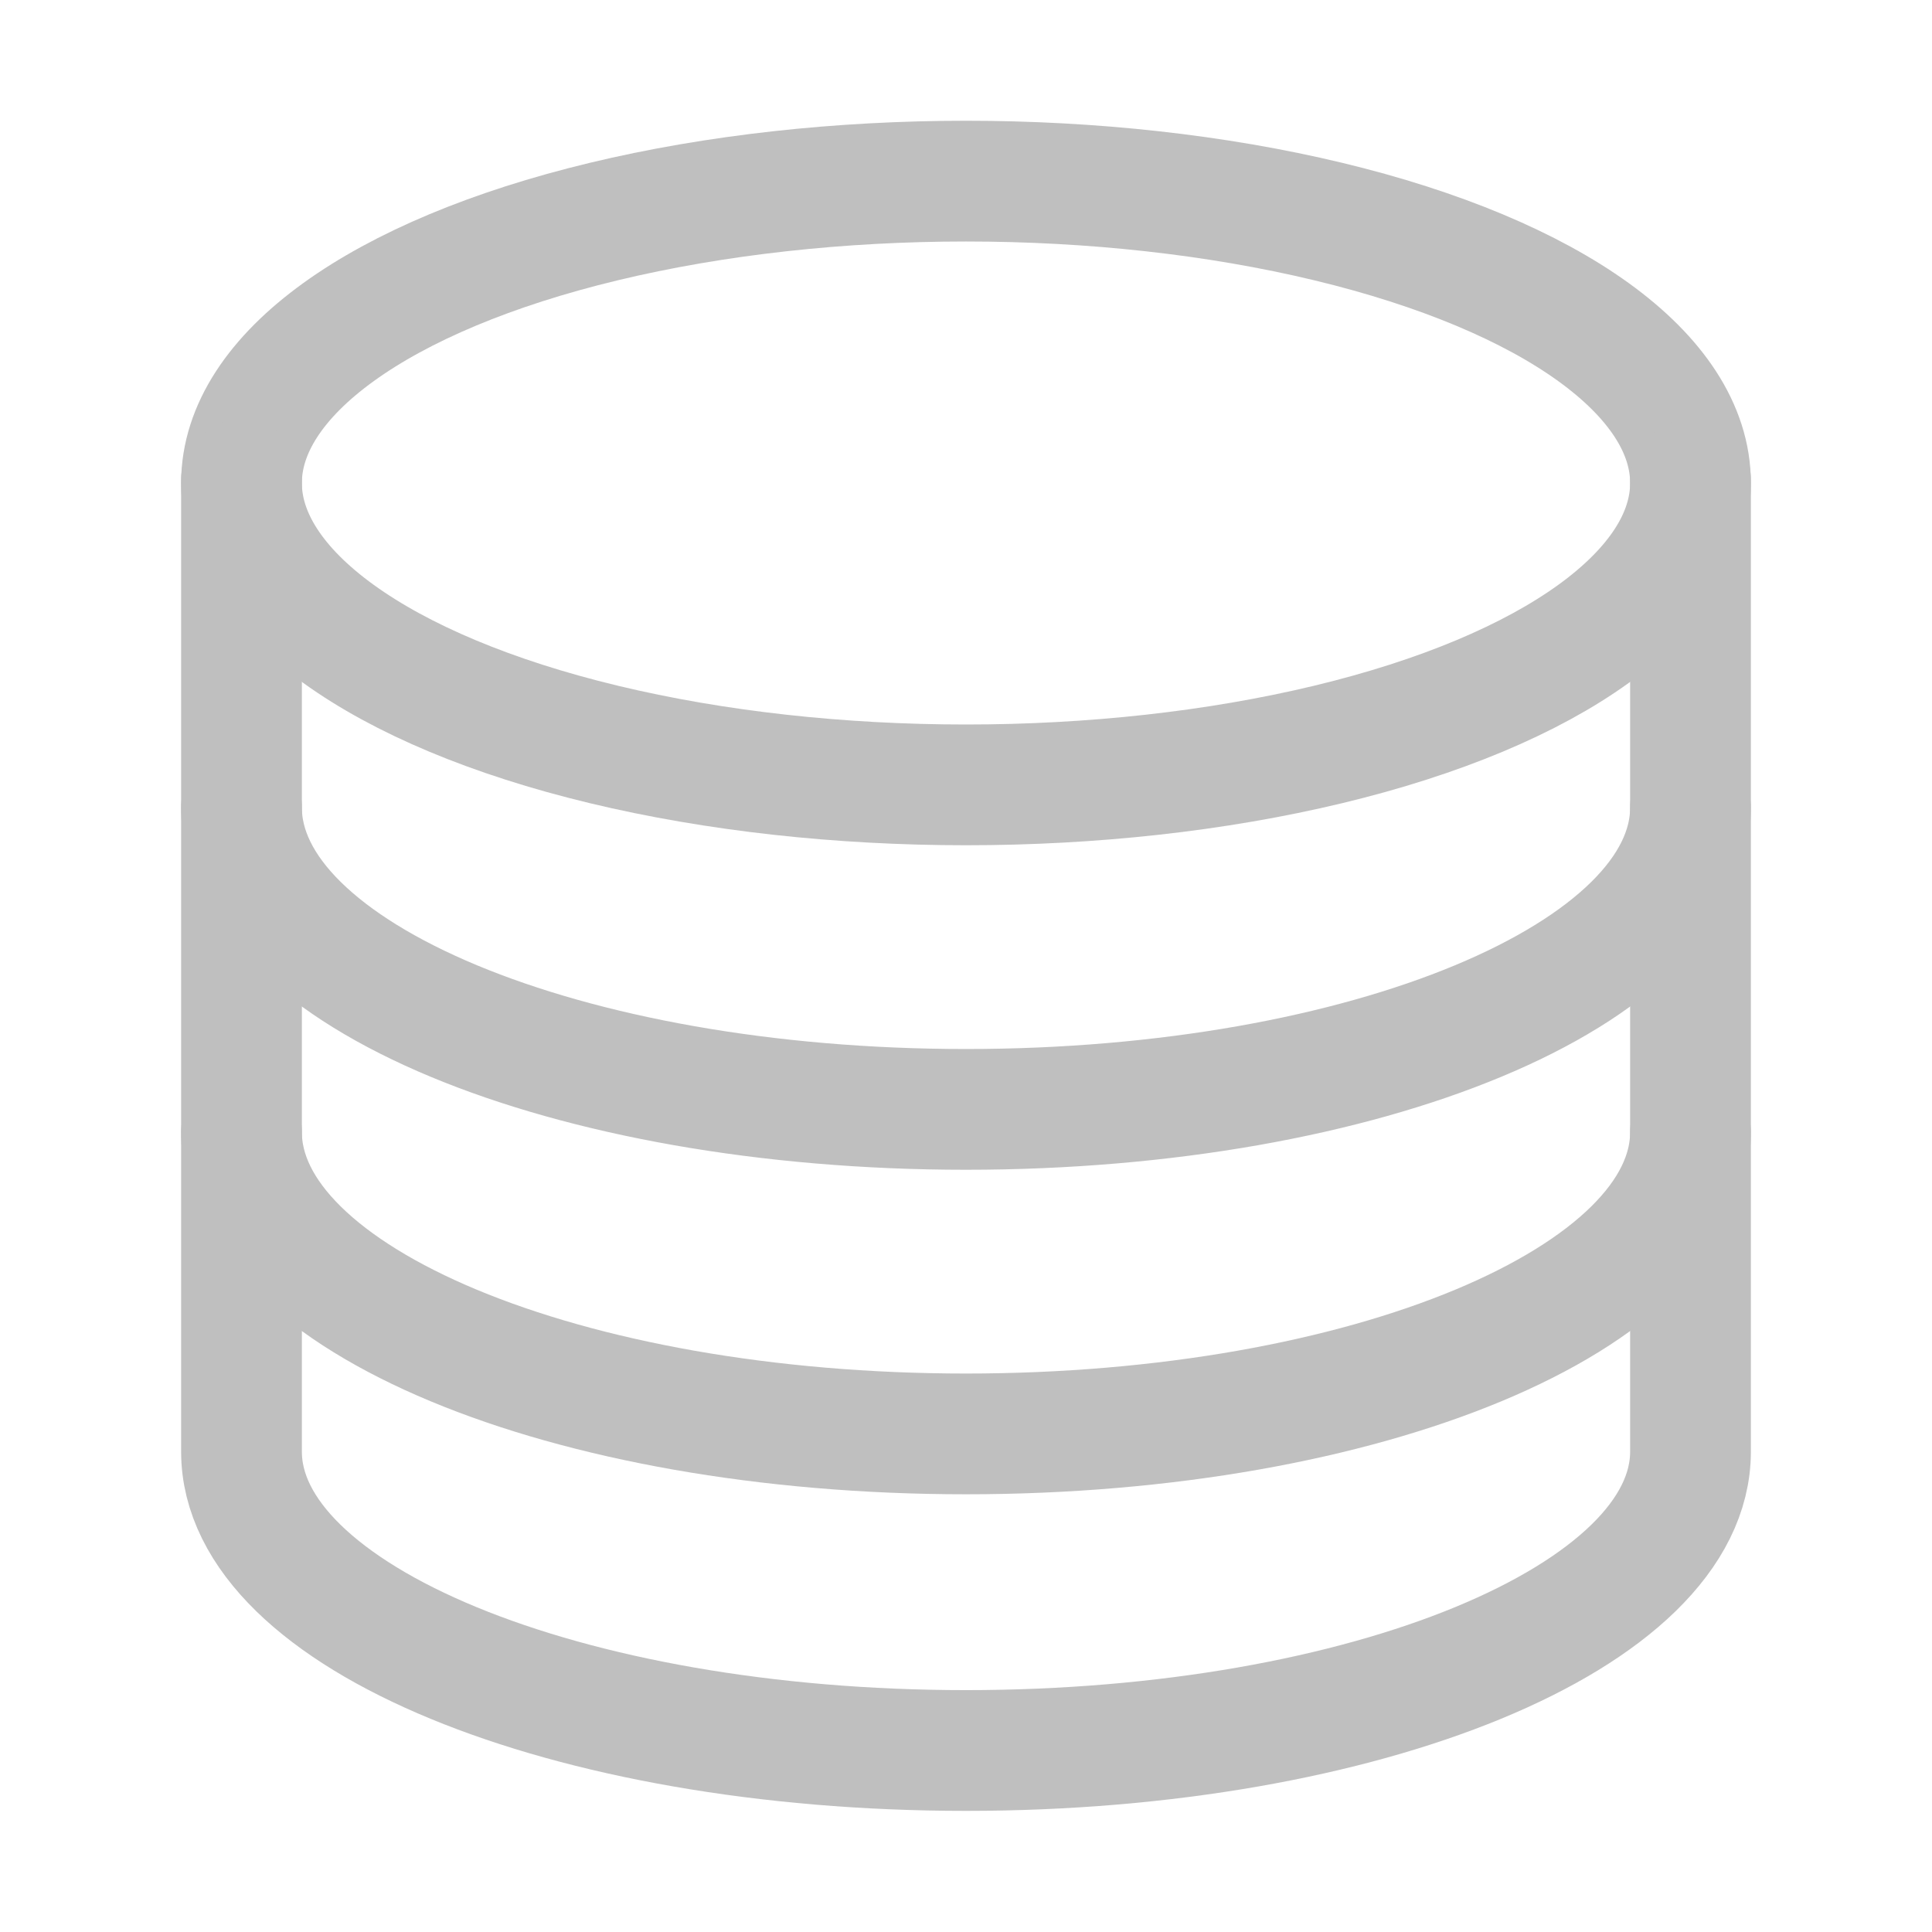 <?xml version="1.0" encoding="utf-8"?>
<!-- Generator: Adobe Illustrator 27.0.0, SVG Export Plug-In . SVG Version: 6.00 Build 0)  -->
<svg version="1.1" id="Layer_1" xmlns="http://www.w3.org/2000/svg" xmlns:xlink="http://www.w3.org/1999/xlink" x="0px" y="0px"
	 viewBox="0 0 512 512" style="enable-background:new 0 0 512 512;" xml:space="preserve">
<style type="text/css">
	.st0{fill:none;stroke:#BFBFBF;stroke-width:32;stroke-linecap:round;stroke-miterlimit:10;}
</style>
<ellipse class="st0" cx="256" cy="128" rx="192" ry="80"/>
<path class="st0" d="M448,214c0,44.2-86,80-192,80S64,258.2,64,214 M448,300c0,44.2-86,80-192,80S64,344.2,64,300"/>
<path class="st0" d="M64,127.2v257.5c0,43.8,86,79.2,192,79.2s192-35.5,192-79.2V127.2"/>
</svg>
